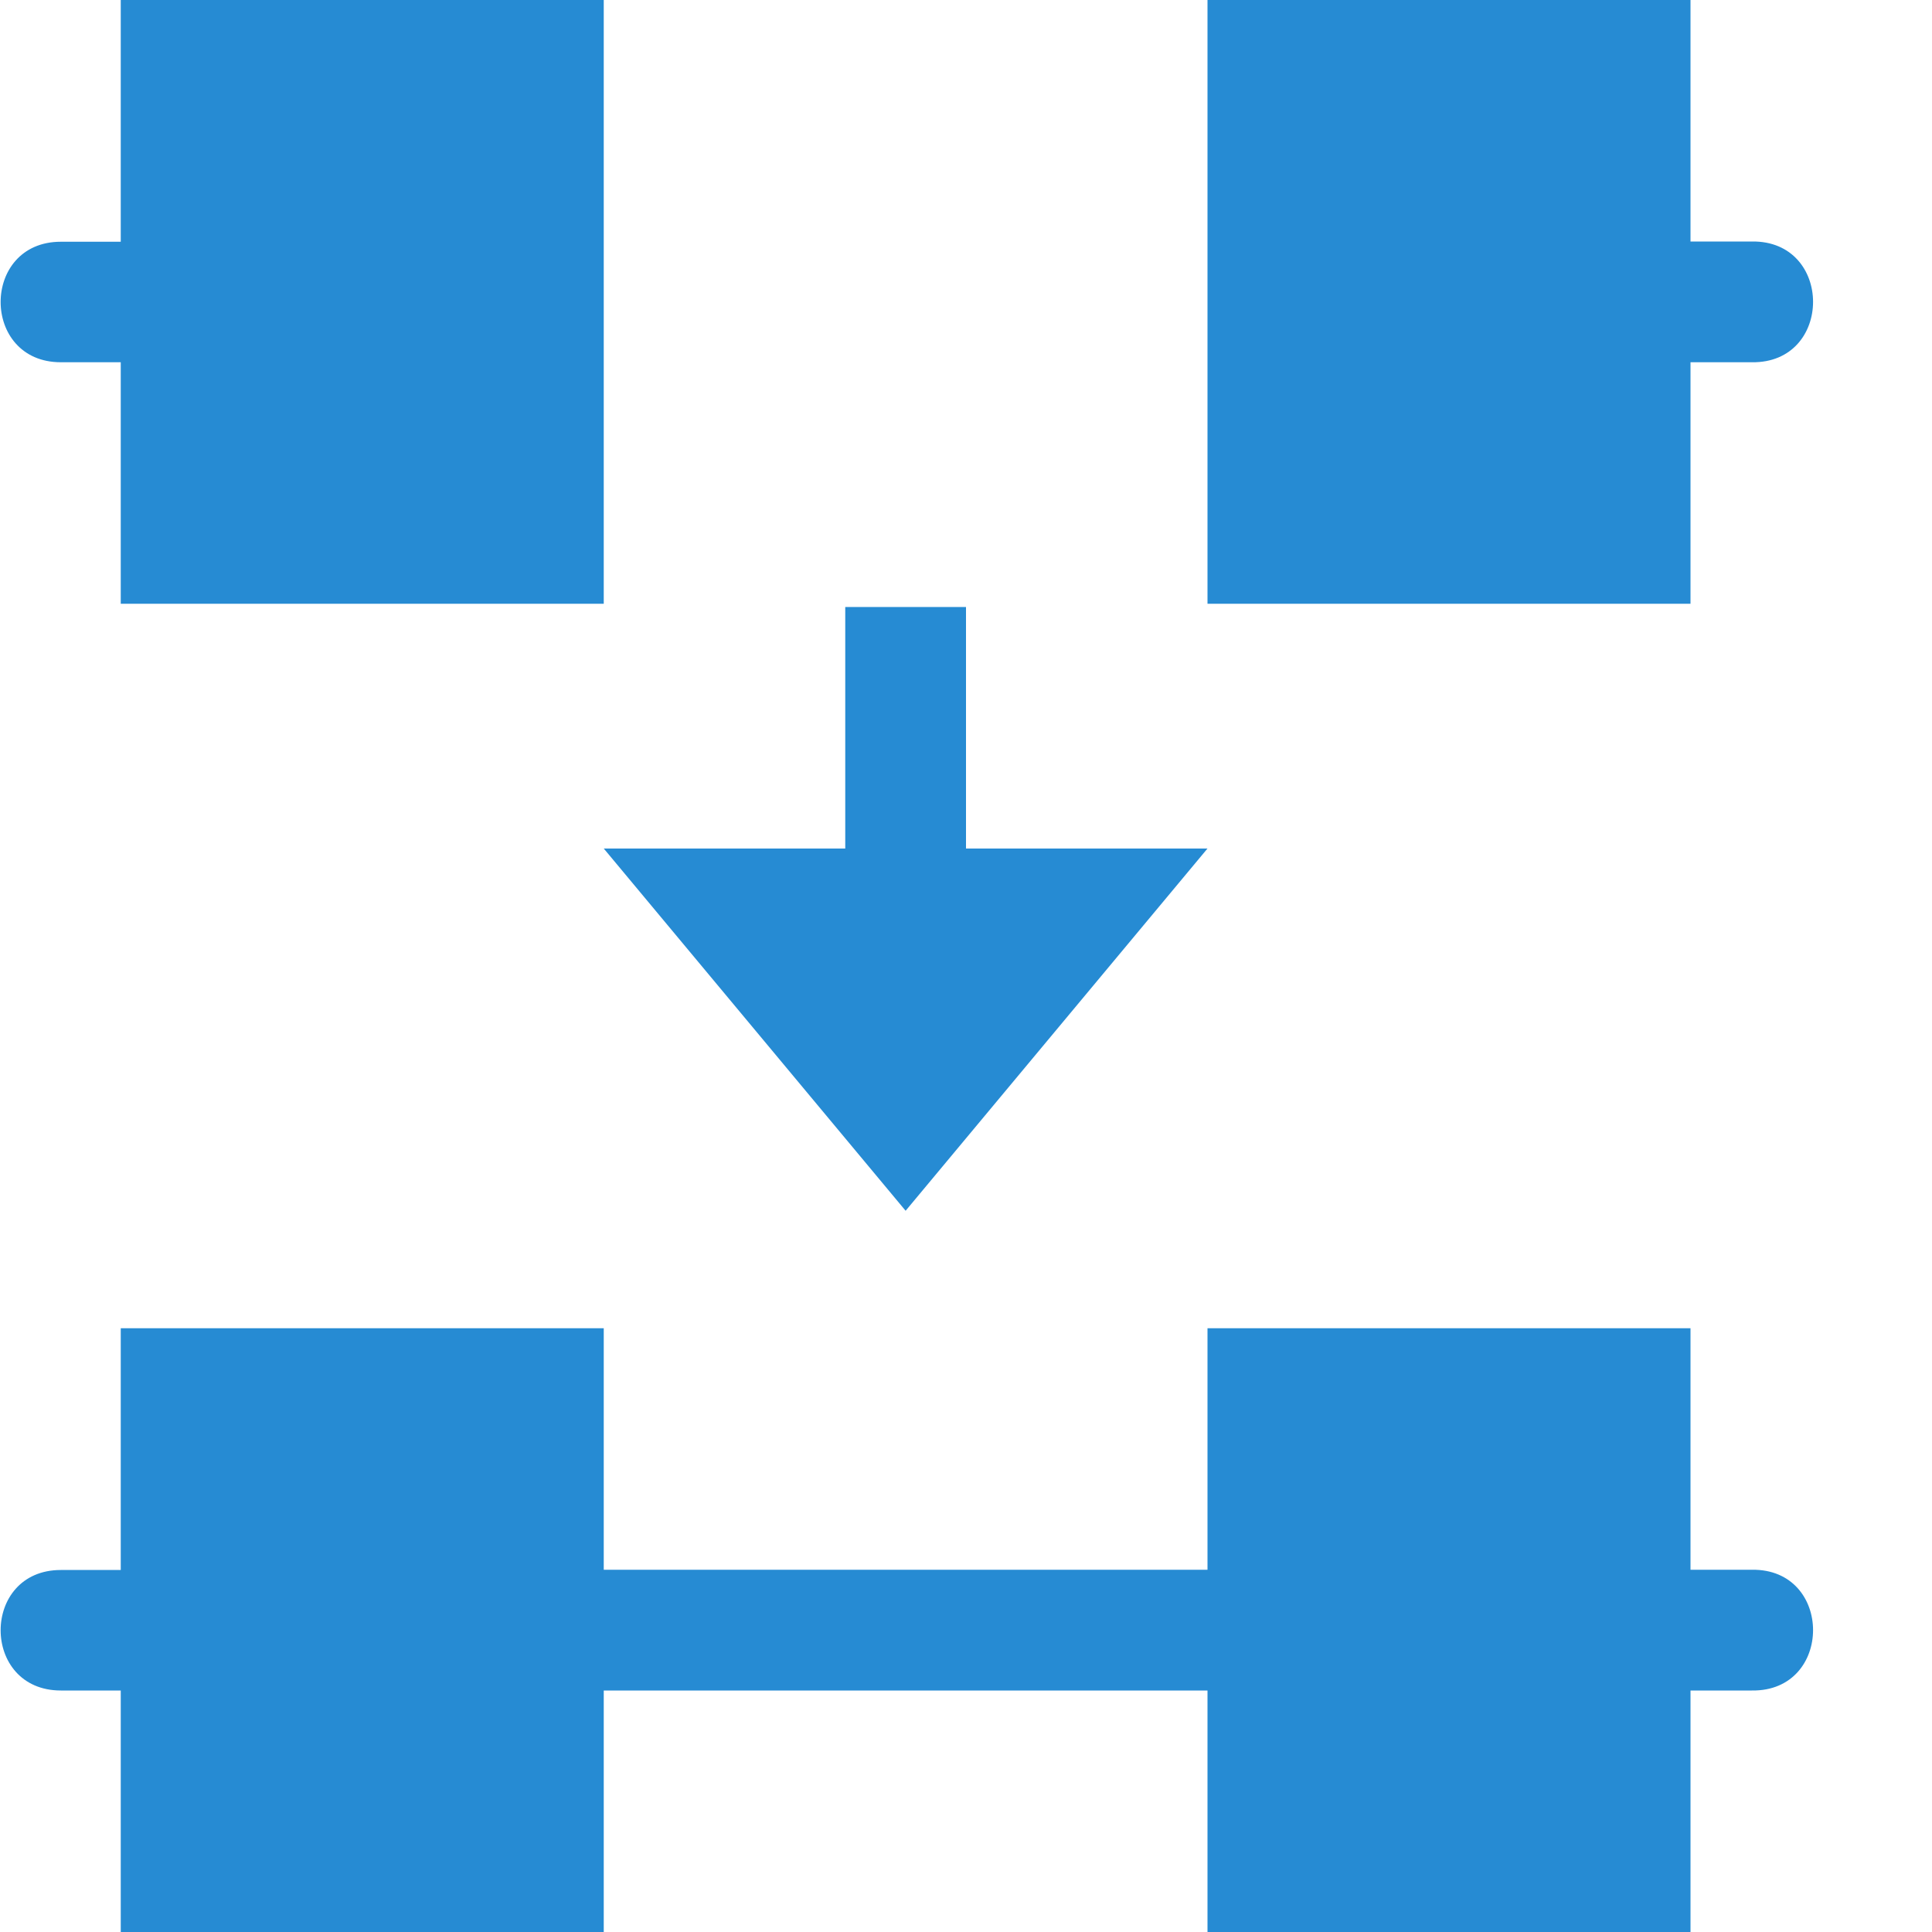 <svg xmlns="http://www.w3.org/2000/svg" width="16" height="16" viewBox="0 0 16 16">
 <defs>
  <style id="current-color-scheme" type="text/css">
   .ColorScheme-Text { color:#268bd3; } .ColorScheme-Highlight { color:#5294e2; }
  </style>
 </defs>
 <path style="fill:currentColor" class="ColorScheme-Text" d="M 1 0 L 1 2.002 L 0.504 2.002 C -0.161 2.002 -0.161 3 0.504 3 L 1 3 L 1 5 L 5 5 L 5 3 L 5 2 L 5 0 L 1 0 z M 10 0 L 10 2 L 10 3 L 10 5 L 14 5 L 14 3 L 14.508 3 C 15.184 3.01 15.184 1.99 14.508 2 L 14 2 L 14 0 L 10 0 z M 7 5.027 L 7 7.027 L 5 7.027 L 7.5 10.027 L 10 7.027 L 8 7.027 L 8 5.027 L 7 5.027 z M 1 11 L 1 13.002 L 0.504 13.002 C -0.161 13.002 -0.161 14 0.504 14 L 1 14 L 1 16 L 5 16 L 5 14 L 10 14 L 10 16 L 14 16 L 14 14 L 14.508 14 C 15.184 14.01 15.184 12.99 14.508 13 L 14 13 L 14 11 L 10 11 L 10 13 L 5 13 L 5 11 L 1 11 z"/>
</svg>
